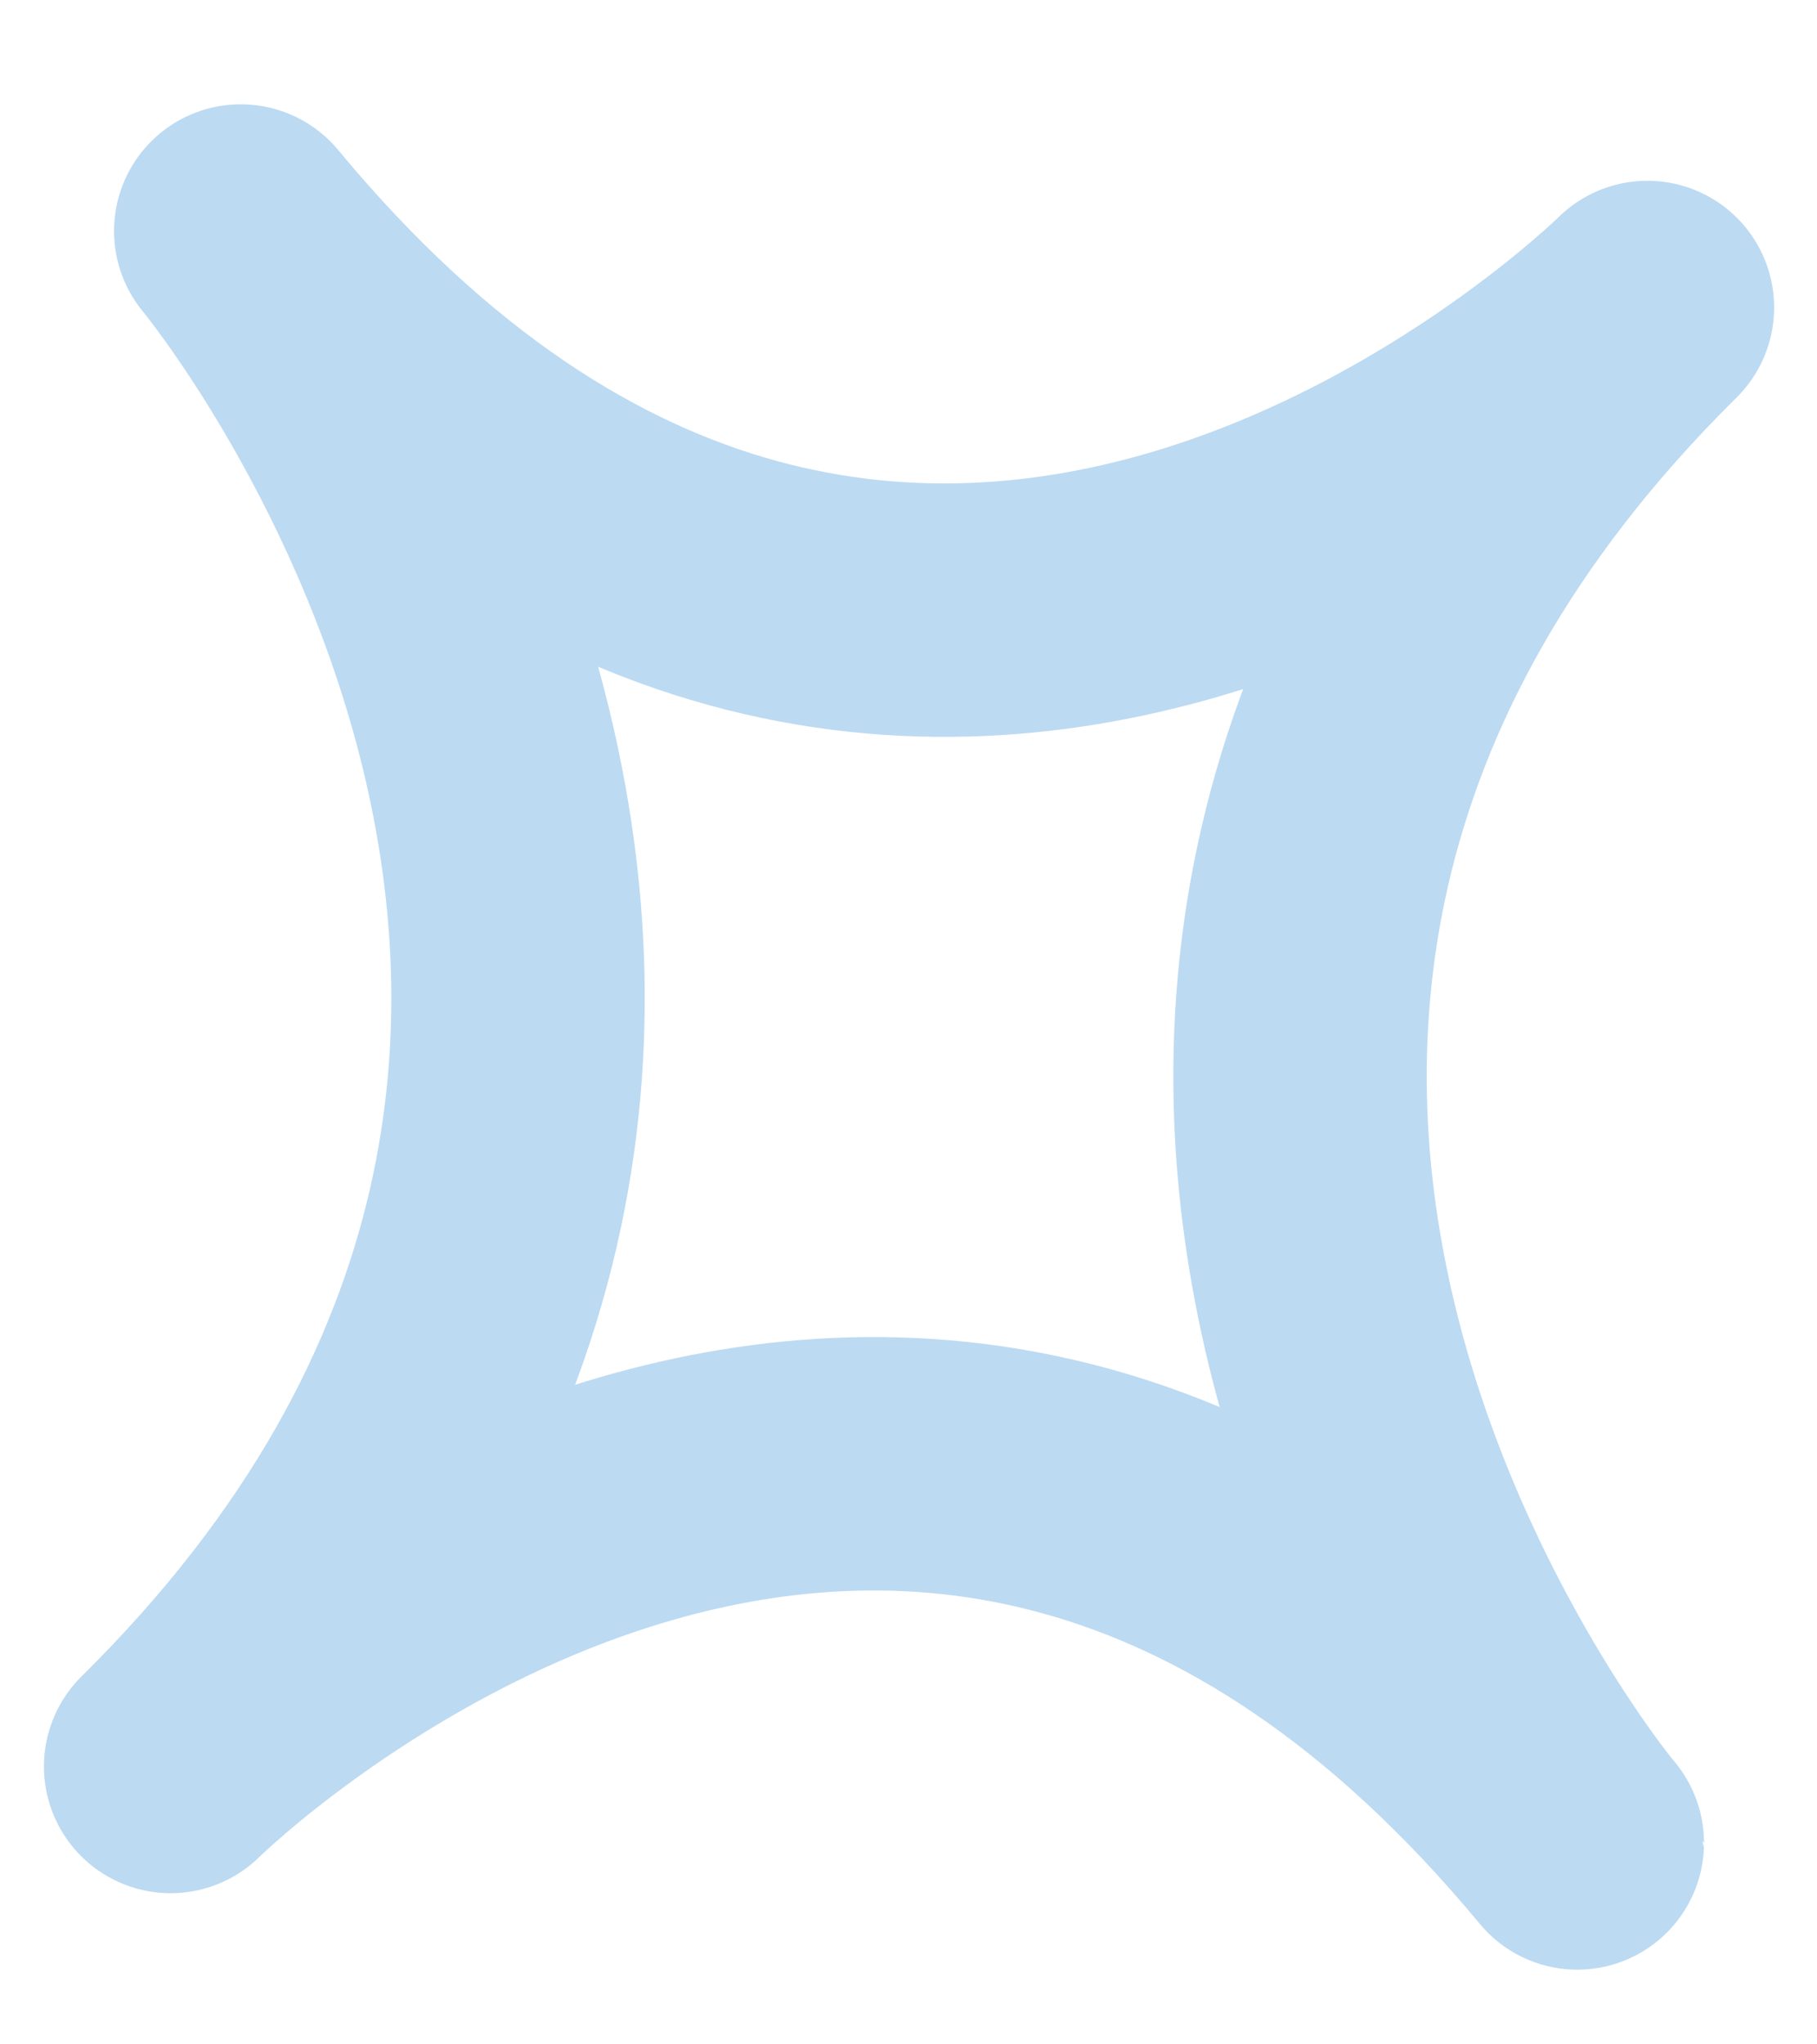 <svg width="24" height="27" viewBox="0 0 24 27" fill="none" xmlns="http://www.w3.org/2000/svg">
<path d="M21.76 4.061C21.76 4.061 12.007 13.695 3.18 3.051C3.18 3.051 12.007 13.695 2.254 23.33C2.254 23.33 12.007 13.695 20.834 24.34C20.834 24.355 12.007 13.71 21.76 4.061Z" stroke="#BCDAF2" stroke-width="3.347" stroke-miterlimit="10" stroke-linecap="round" stroke-linejoin="round"/>
</svg>

